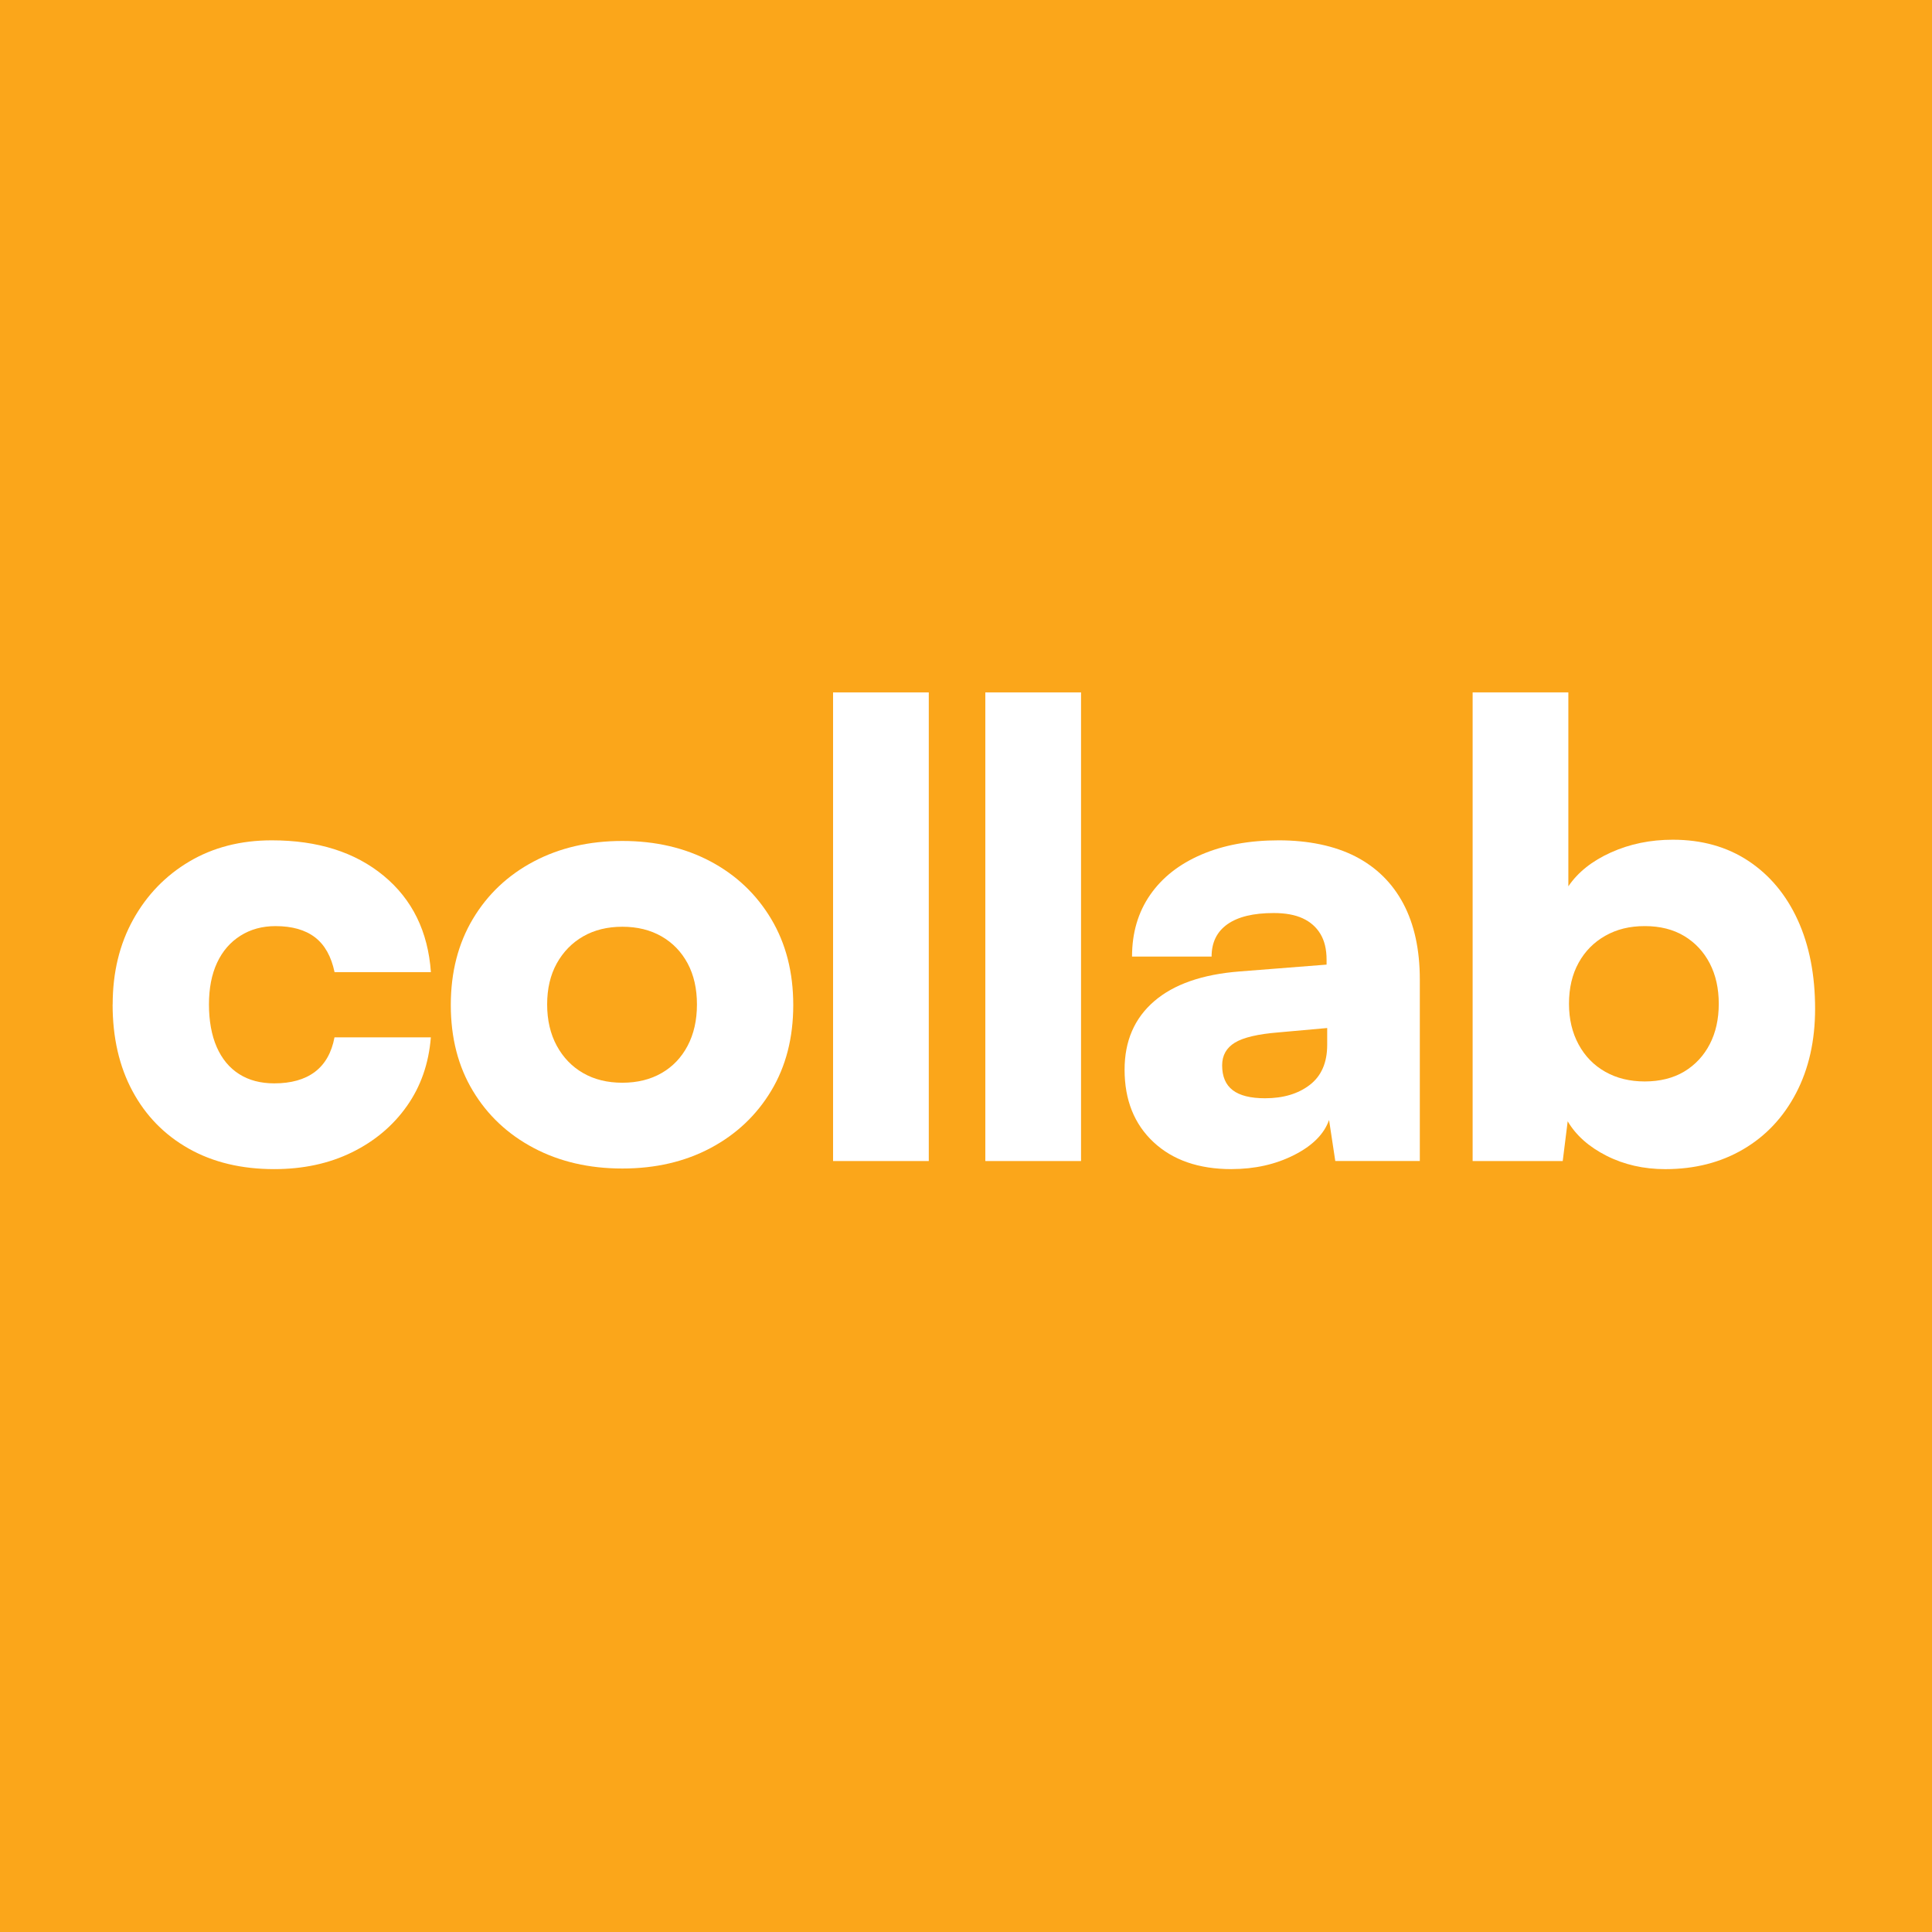 <?xml version="1.0" encoding="UTF-8"?>
<svg width="444.86" height="444.86" version="1.1" viewBox="0 0 444.86 444.86" xmlns="http://www.w3.org/2000/svg">
 <rect width="444.86" height="444.86" fill="#fba61a" stroke-linecap="round" stroke-linejoin="round" stroke-width="1.016"/>
 <path d="m213.86 267.34h-22.039v-107.91h22.039z" fill="#fff"/>
 <path d="m248.92 267.34h-22.039v-107.91h22.039z" fill="#fff"/>
 <g fill="#fff">
  <path d="m25.946 231.27c0-7.346 1.574-13.859 4.721-19.534 3.148-5.675 7.466-10.134 12.95-13.38 5.484-3.24 11.806-4.863 18.962-4.863 10.592 0 19.18 2.717 25.764 8.158s10.211 12.836 10.875 22.186h-22.186c-0.762-3.627-2.265-6.295-4.509-8.016-2.244-1.715-5.271-2.576-9.089-2.576-3.055 0-5.751 0.741-8.087 2.222-2.342 1.481-4.128 3.556-5.37 6.224-1.242 2.674-1.862 5.87-1.862 9.59s0.594 7.085 1.786 9.802 2.908 4.798 5.152 6.224c2.238 1.432 4.939 2.146 8.087 2.146 3.91 0 7.036-0.882 9.372-2.647s3.839-4.411 4.509-7.945h22.186c-0.479 6.012-2.314 11.284-5.511 15.814-3.197 4.536-7.423 8.087-12.667 10.663-5.25 2.576-11.213 3.861-17.889 3.861-7.537 0-14.099-1.574-19.681-4.721-5.582-3.148-9.9-7.559-12.95-13.239-3.055-5.674-4.58-12.329-4.58-19.964z"/>
  <path d="m103.8 231.42c0-7.537 1.694-14.148 5.081-19.822 3.387-5.674 8.06-10.091 14.023-13.239 5.963-3.148 12.759-4.721 20.394-4.721s14.404 1.574 20.324 4.721c5.914 3.148 10.564 7.564 13.951 13.239 3.388 5.675 5.081 12.286 5.081 19.822 0 7.537-1.693 14.121-5.081 19.752-3.387 5.631-8.037 10.02-13.951 13.168-5.92 3.148-12.689 4.721-20.324 4.721s-14.431-1.573-20.394-4.721c-5.963-3.148-10.641-7.537-14.023-13.168-3.387-5.625-5.081-12.209-5.081-19.752zm22.186-0.142c0 3.627 0.741 6.796 2.216 9.519 1.476 2.717 3.508 4.819 6.083 6.295 2.576 1.481 5.582 2.216 9.018 2.216 3.437 0 6.443-0.741 9.019-2.216 2.575-1.476 4.579-3.578 6.012-6.295 1.432-2.717 2.145-5.892 2.145-9.519 0-3.627-0.713-6.774-2.145-9.448-1.433-2.668-3.437-4.743-6.012-6.224-2.576-1.476-5.582-2.216-9.019-2.216-3.436 0-6.442 0.741-9.018 2.216-2.575 1.481-4.601 3.556-6.083 6.224-1.481 2.674-2.216 5.822-2.216 9.448z"/>
  <path d="m283.56 269.2c-7.536 0-13.527-2.075-17.96-6.224-4.438-4.15-6.654-9.71-6.654-16.675 0-6.584 2.265-11.828 6.796-15.744 4.531-3.91 11.093-6.203 19.681-6.872l20.035-1.574v-1.144c0-2.385-0.48-4.367-1.433-5.941s-2.314-2.766-4.078-3.578c-1.765-0.811-3.987-1.214-6.655-1.214-4.678 0-8.229 0.86-10.663 2.576-2.434 1.721-3.648 4.199-3.648 7.444h-18.32c0-5.44 1.383-10.162 4.15-14.17 2.766-4.008 6.703-7.107 11.806-9.301s11.044-3.289 17.819-3.289c6.774 0 12.857 1.242 17.676 3.719 4.814 2.483 8.49 6.105 11.023 10.875 2.526 4.771 3.79 10.592 3.79 17.459v41.791h-19.463l-1.433-9.449c-1.143 3.246-3.839 5.942-8.086 8.087-4.248 2.146-9.04 3.219-14.383 3.219zm7.728-16.315c4.199 0 7.635-1.024 10.303-3.077 2.669-2.053 4.008-5.13 4.008-9.23v-3.866l-11.163 1.002c-4.771 0.381-8.136 1.171-10.091 2.364-1.955 1.193-2.936 2.935-2.936 5.222 0 2.576 0.812 4.487 2.435 5.723 1.622 1.242 4.1 1.862 7.444 1.862z"/>
 </g>
 <path d="m359.84 267.34h-20.753v-107.91h22.039v44.655c2.194-3.24 5.462-5.843 9.802-7.798s9.089-2.935 14.241-2.935c6.676 0 12.476 1.623 17.388 4.868 4.912 3.246 8.707 7.777 11.376 13.598 2.668 5.822 4.008 12.645 4.008 20.465 0 7.346-1.454 13.81-4.368 19.392-2.913 5.582-6.965 9.901-12.165 12.95-5.201 3.055-11.186 4.58-17.96 4.58-4.961 0-9.47-1.024-13.528-3.077-4.057-2.053-7.035-4.699-8.947-7.945l-1.143 9.16zm1.433-36.209c0 3.529 0.74 6.655 2.216 9.372 1.476 2.717 3.529 4.819 6.154 6.295 2.625 1.481 5.652 2.216 9.089 2.216 3.436 0 6.562-0.762 9.089-2.287 2.526-1.525 4.481-3.627 5.865-6.295 1.383-2.668 2.074-5.772 2.074-9.301 0-3.529-0.691-6.627-2.074-9.301-1.384-2.668-3.339-4.77-5.865-6.295-2.527-1.525-5.561-2.293-9.089-2.293-3.529 0-6.464 0.741-9.089 2.222-2.625 1.481-4.678 3.556-6.154 6.224-1.481 2.674-2.216 5.822-2.216 9.448z" fill="#fff"/>
</svg>
